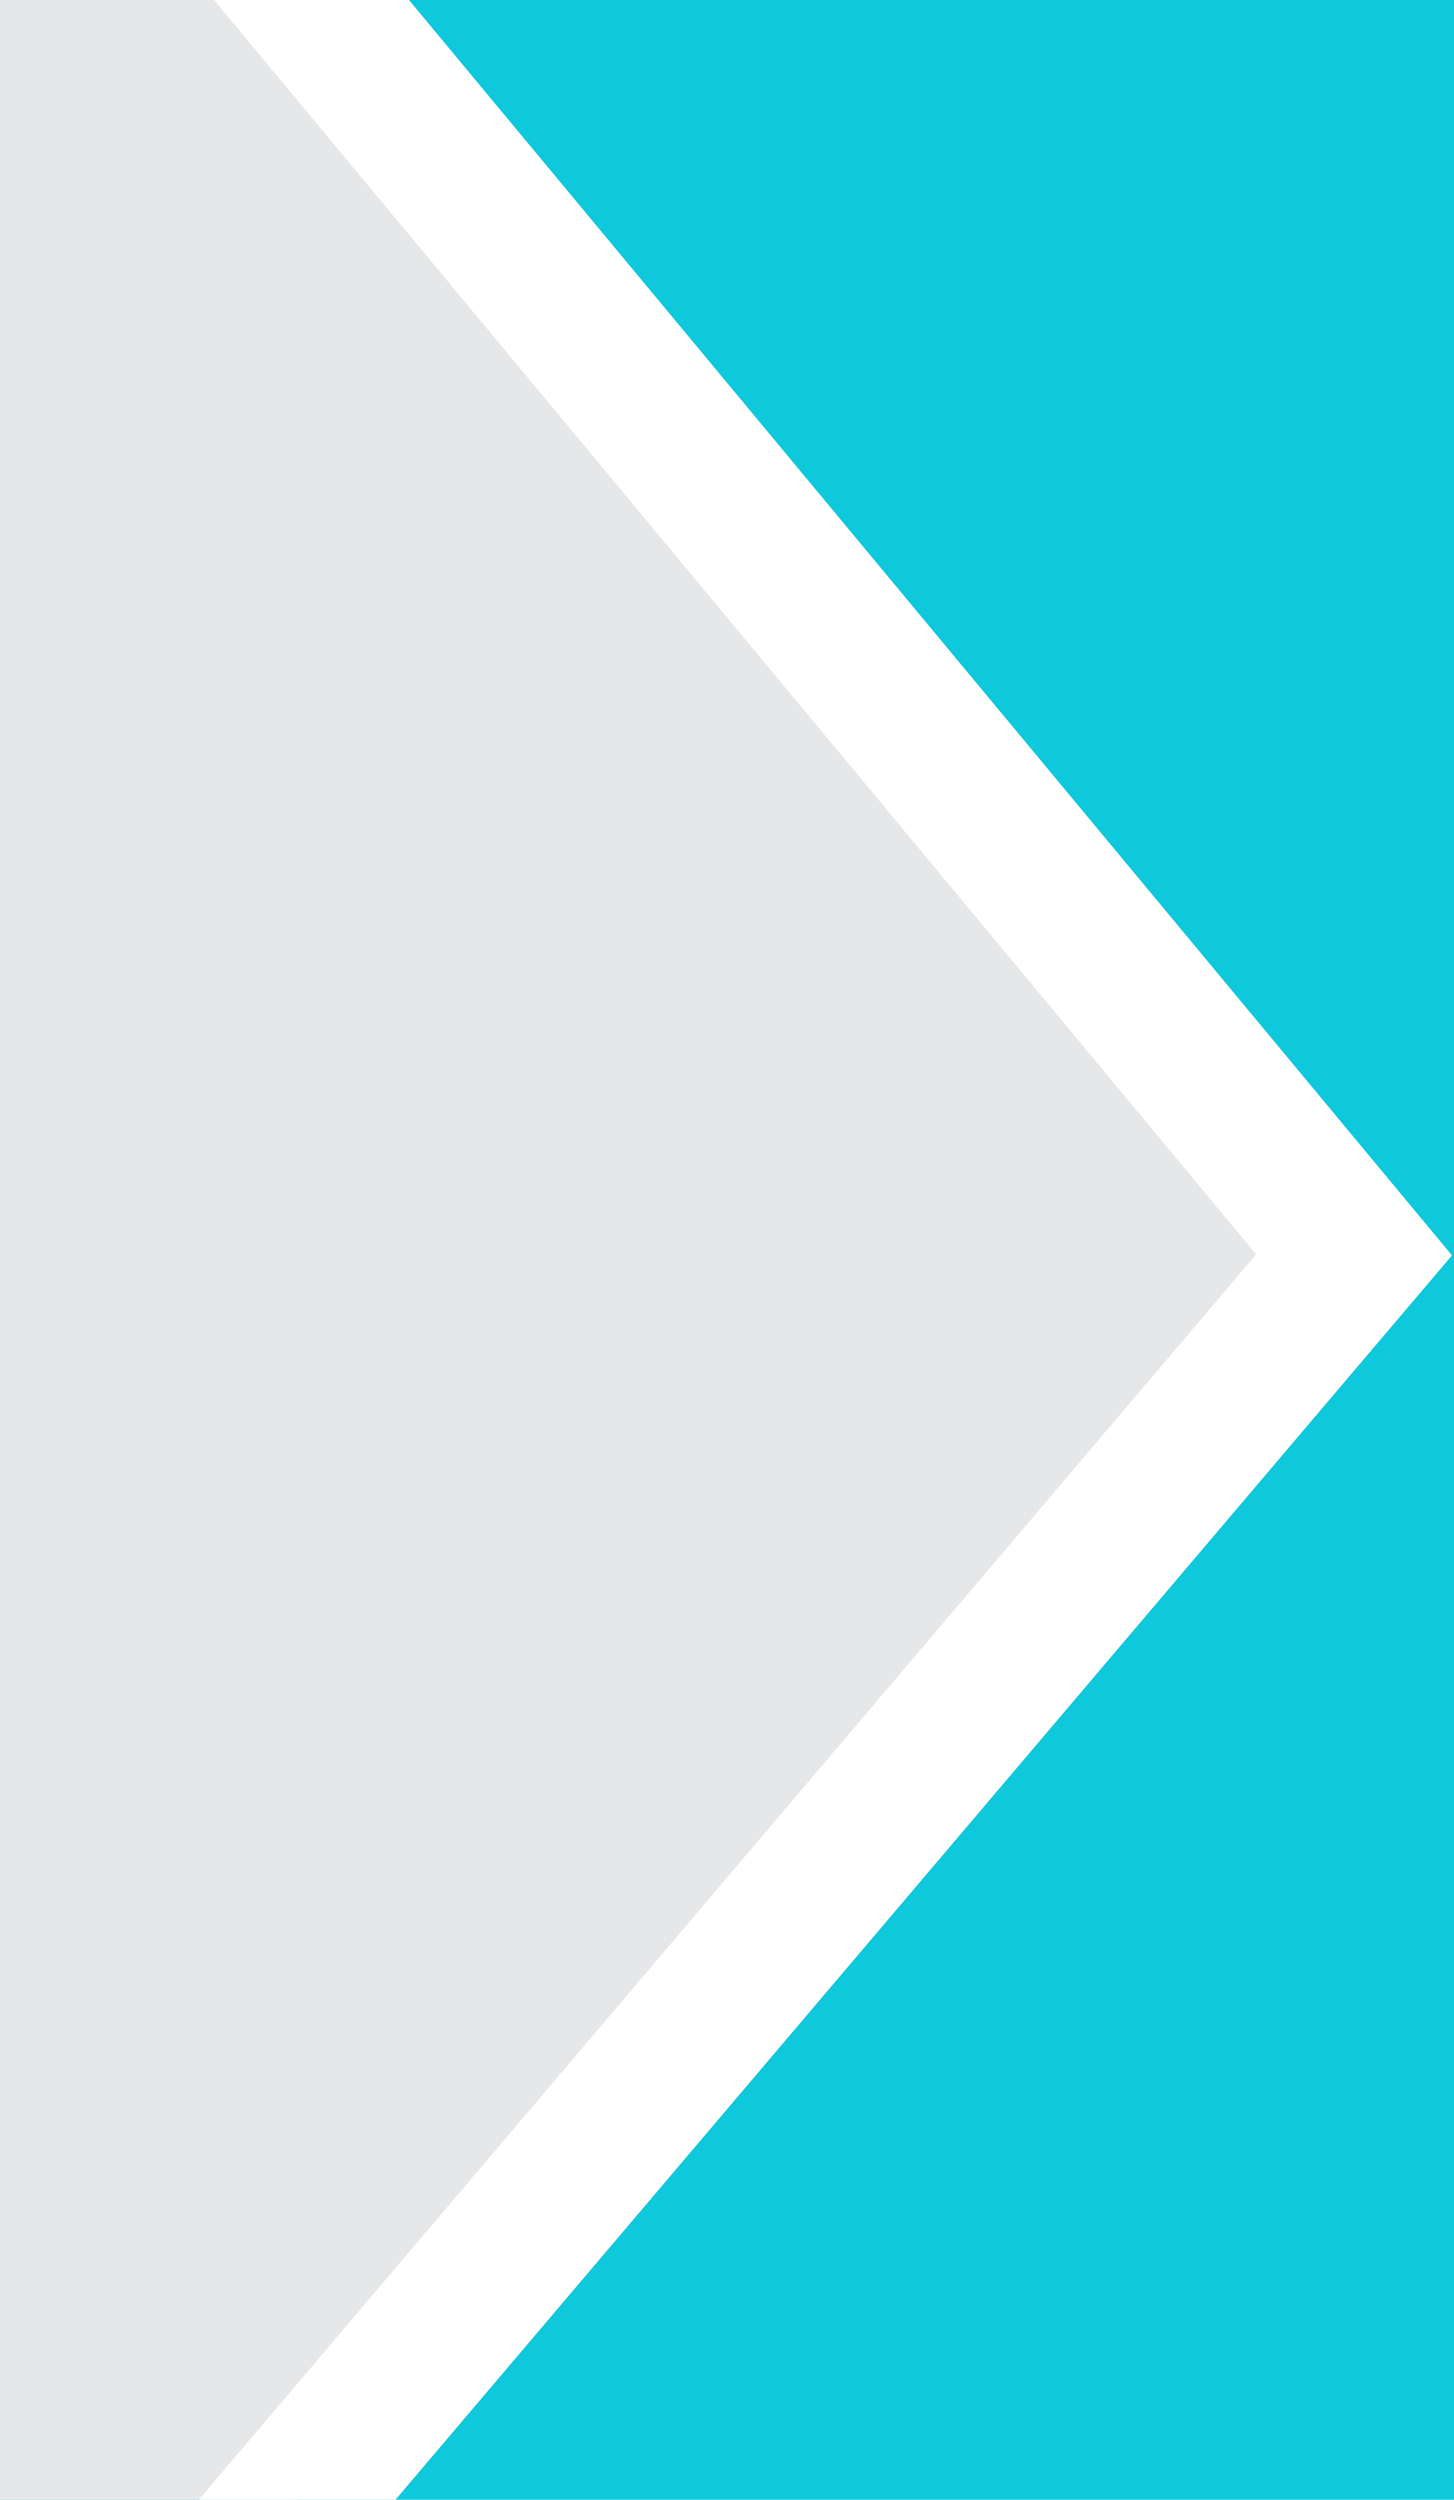 <svg id="Layer_1" xmlns="http://www.w3.org/2000/svg" viewBox="0 0 29.1 50"><style>.st0{fill:#0ec8db}.st1{fill:#e6e7e8;stroke:#fff;stroke-width:3;stroke-miterlimit:10}</style><path class="st0" d="M0 0h29.1v50H0z"/><title>Asset 3</title><g id="Layer_2"><path class="st1" d="M0-7.5l27.1 32.6L0 57" id="Layer_2-2"/></g></svg>